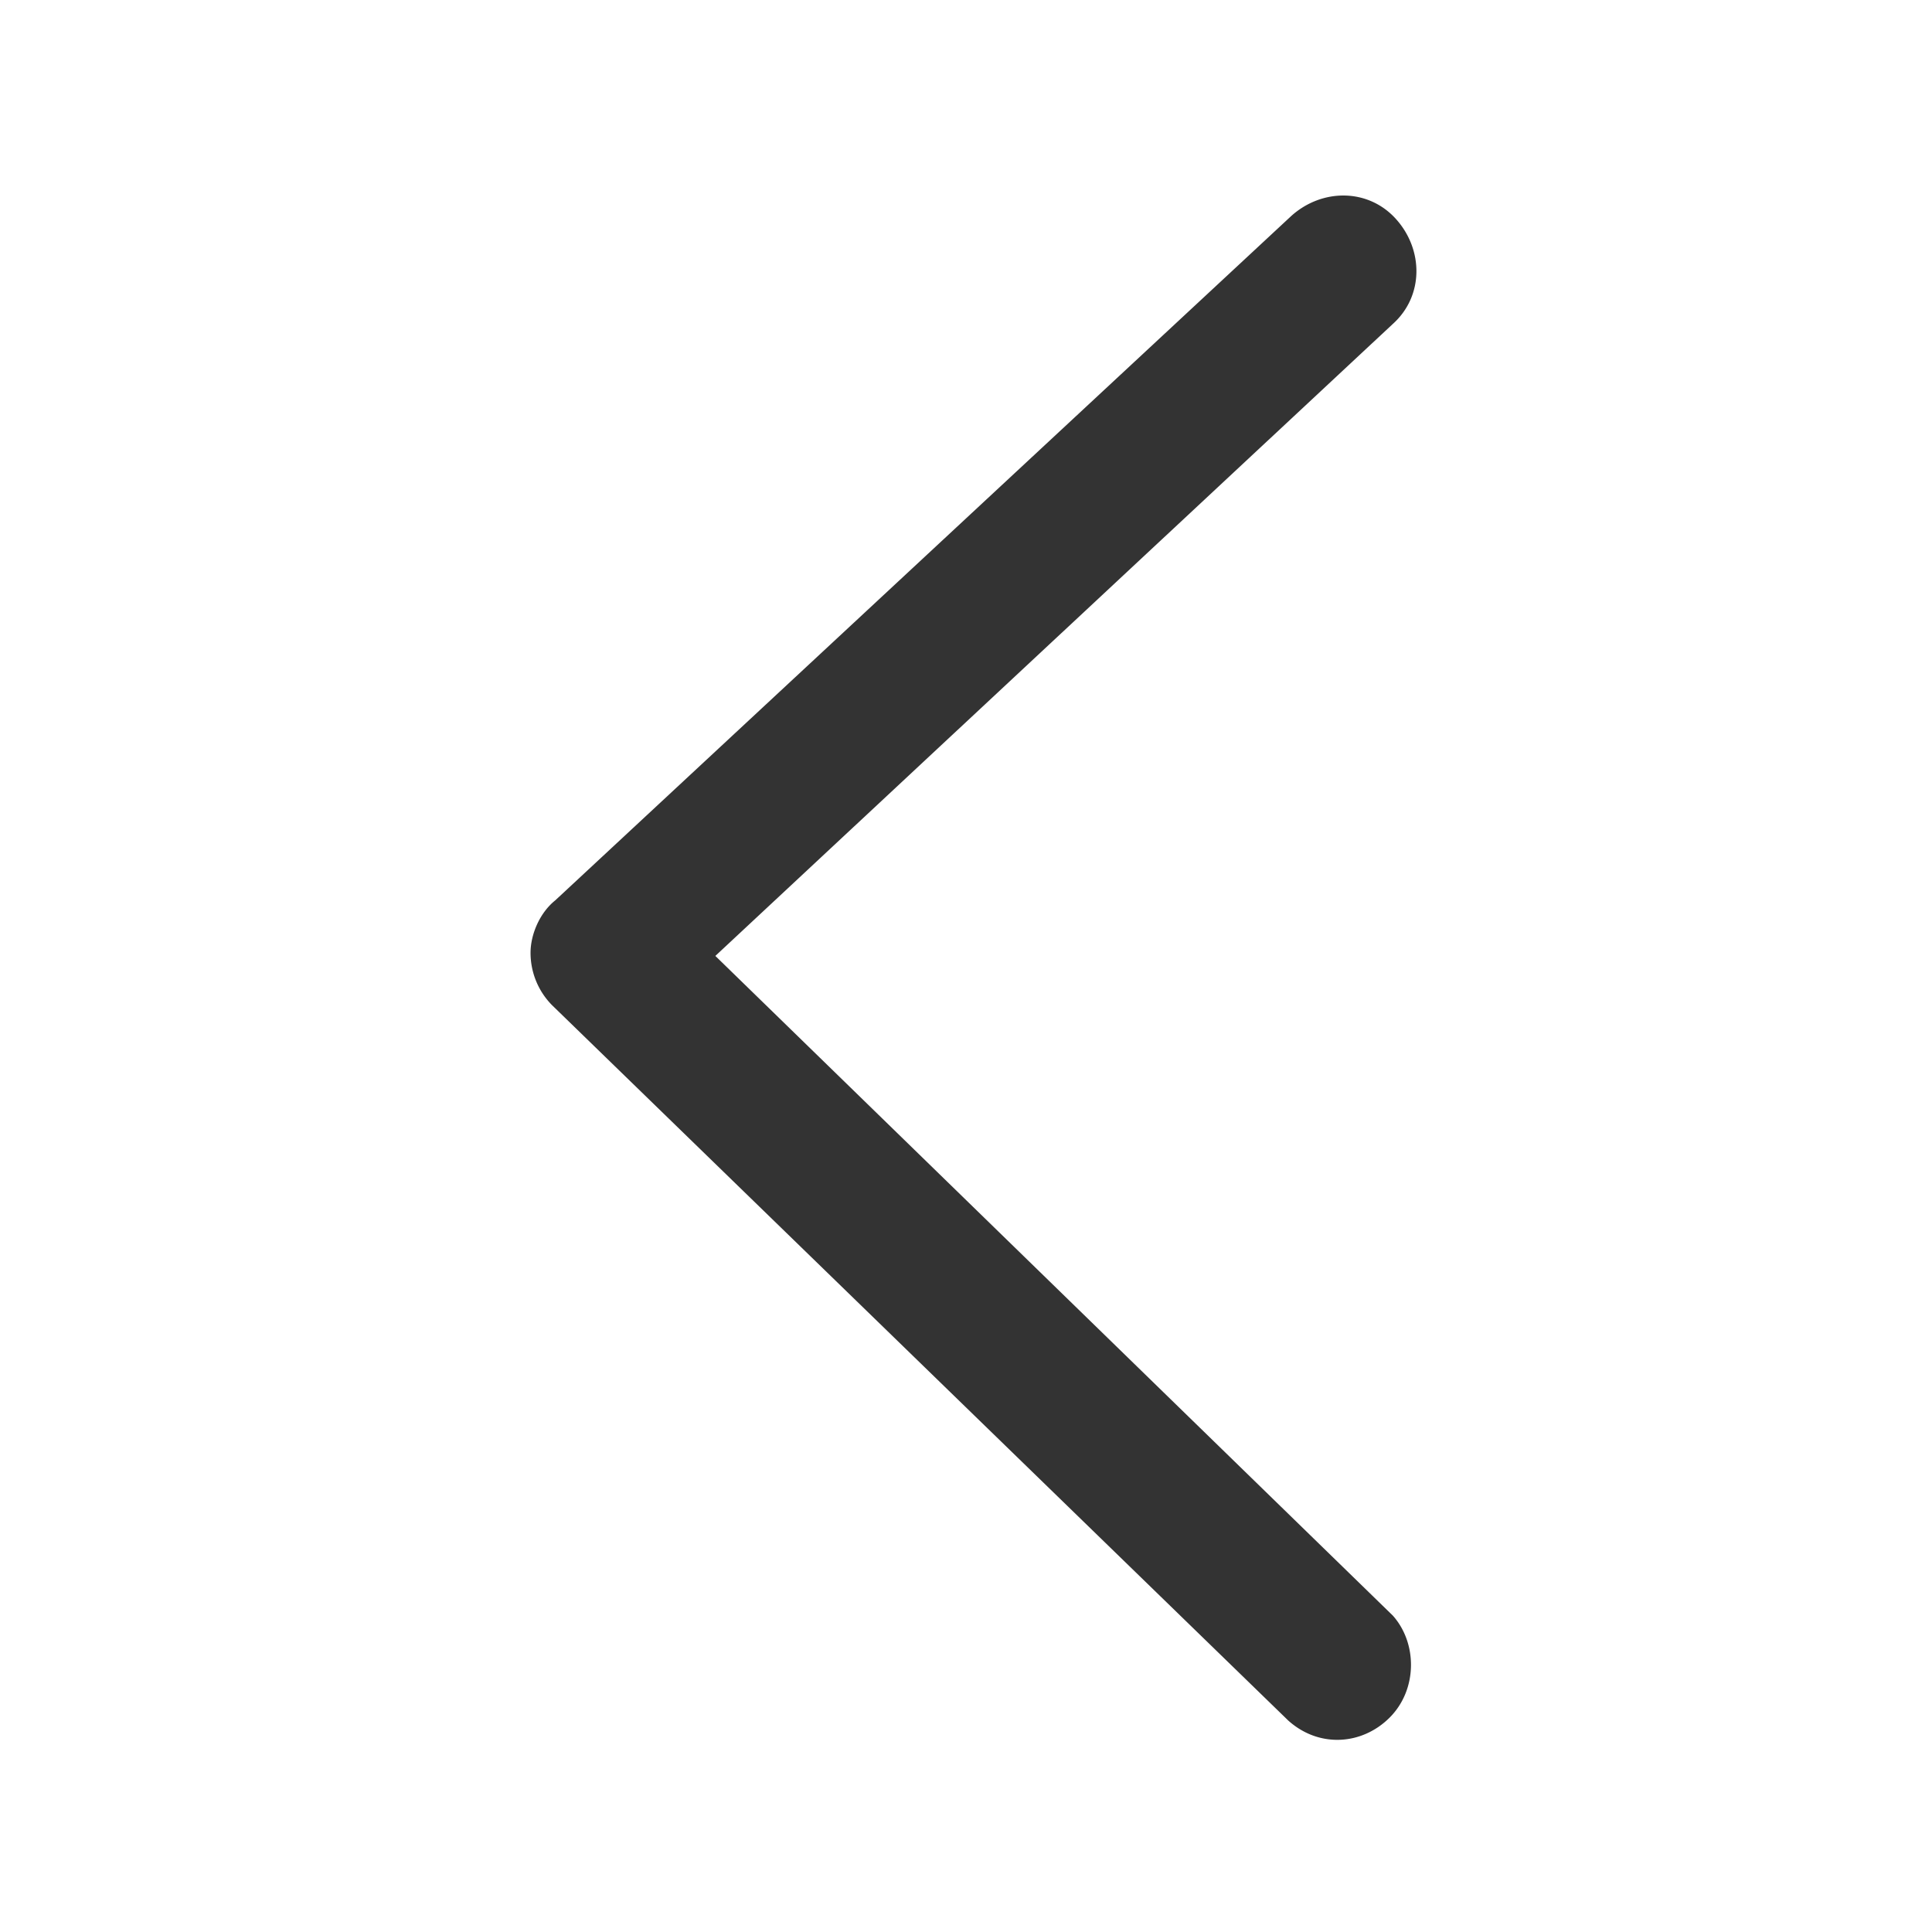 <?xml version="1.0" standalone="no"?><!DOCTYPE svg PUBLIC "-//W3C//DTD SVG 1.1//EN" "http://www.w3.org/Graphics/SVG/1.1/DTD/svg11.dtd"><svg class="icon" width="200px" height="200.00px" viewBox="0 0 1024 1024" version="1.1" xmlns="http://www.w3.org/2000/svg"><path fill="#333333" d="M379.15 506.66l359.12-335c16.33-14.7 16.33-39.21 1.64-55.56s-39.18-16.33-55.51-1.63L294.26 477.24c-8.16 6.54-13.06 18-13.06 27.78a39.45 39.45 0 0 0 11.43 27.78l390.14 379.09C699.1 926.6 722 925 736.64 910.26s14.69-39.22 1.63-53.92z" /></svg>